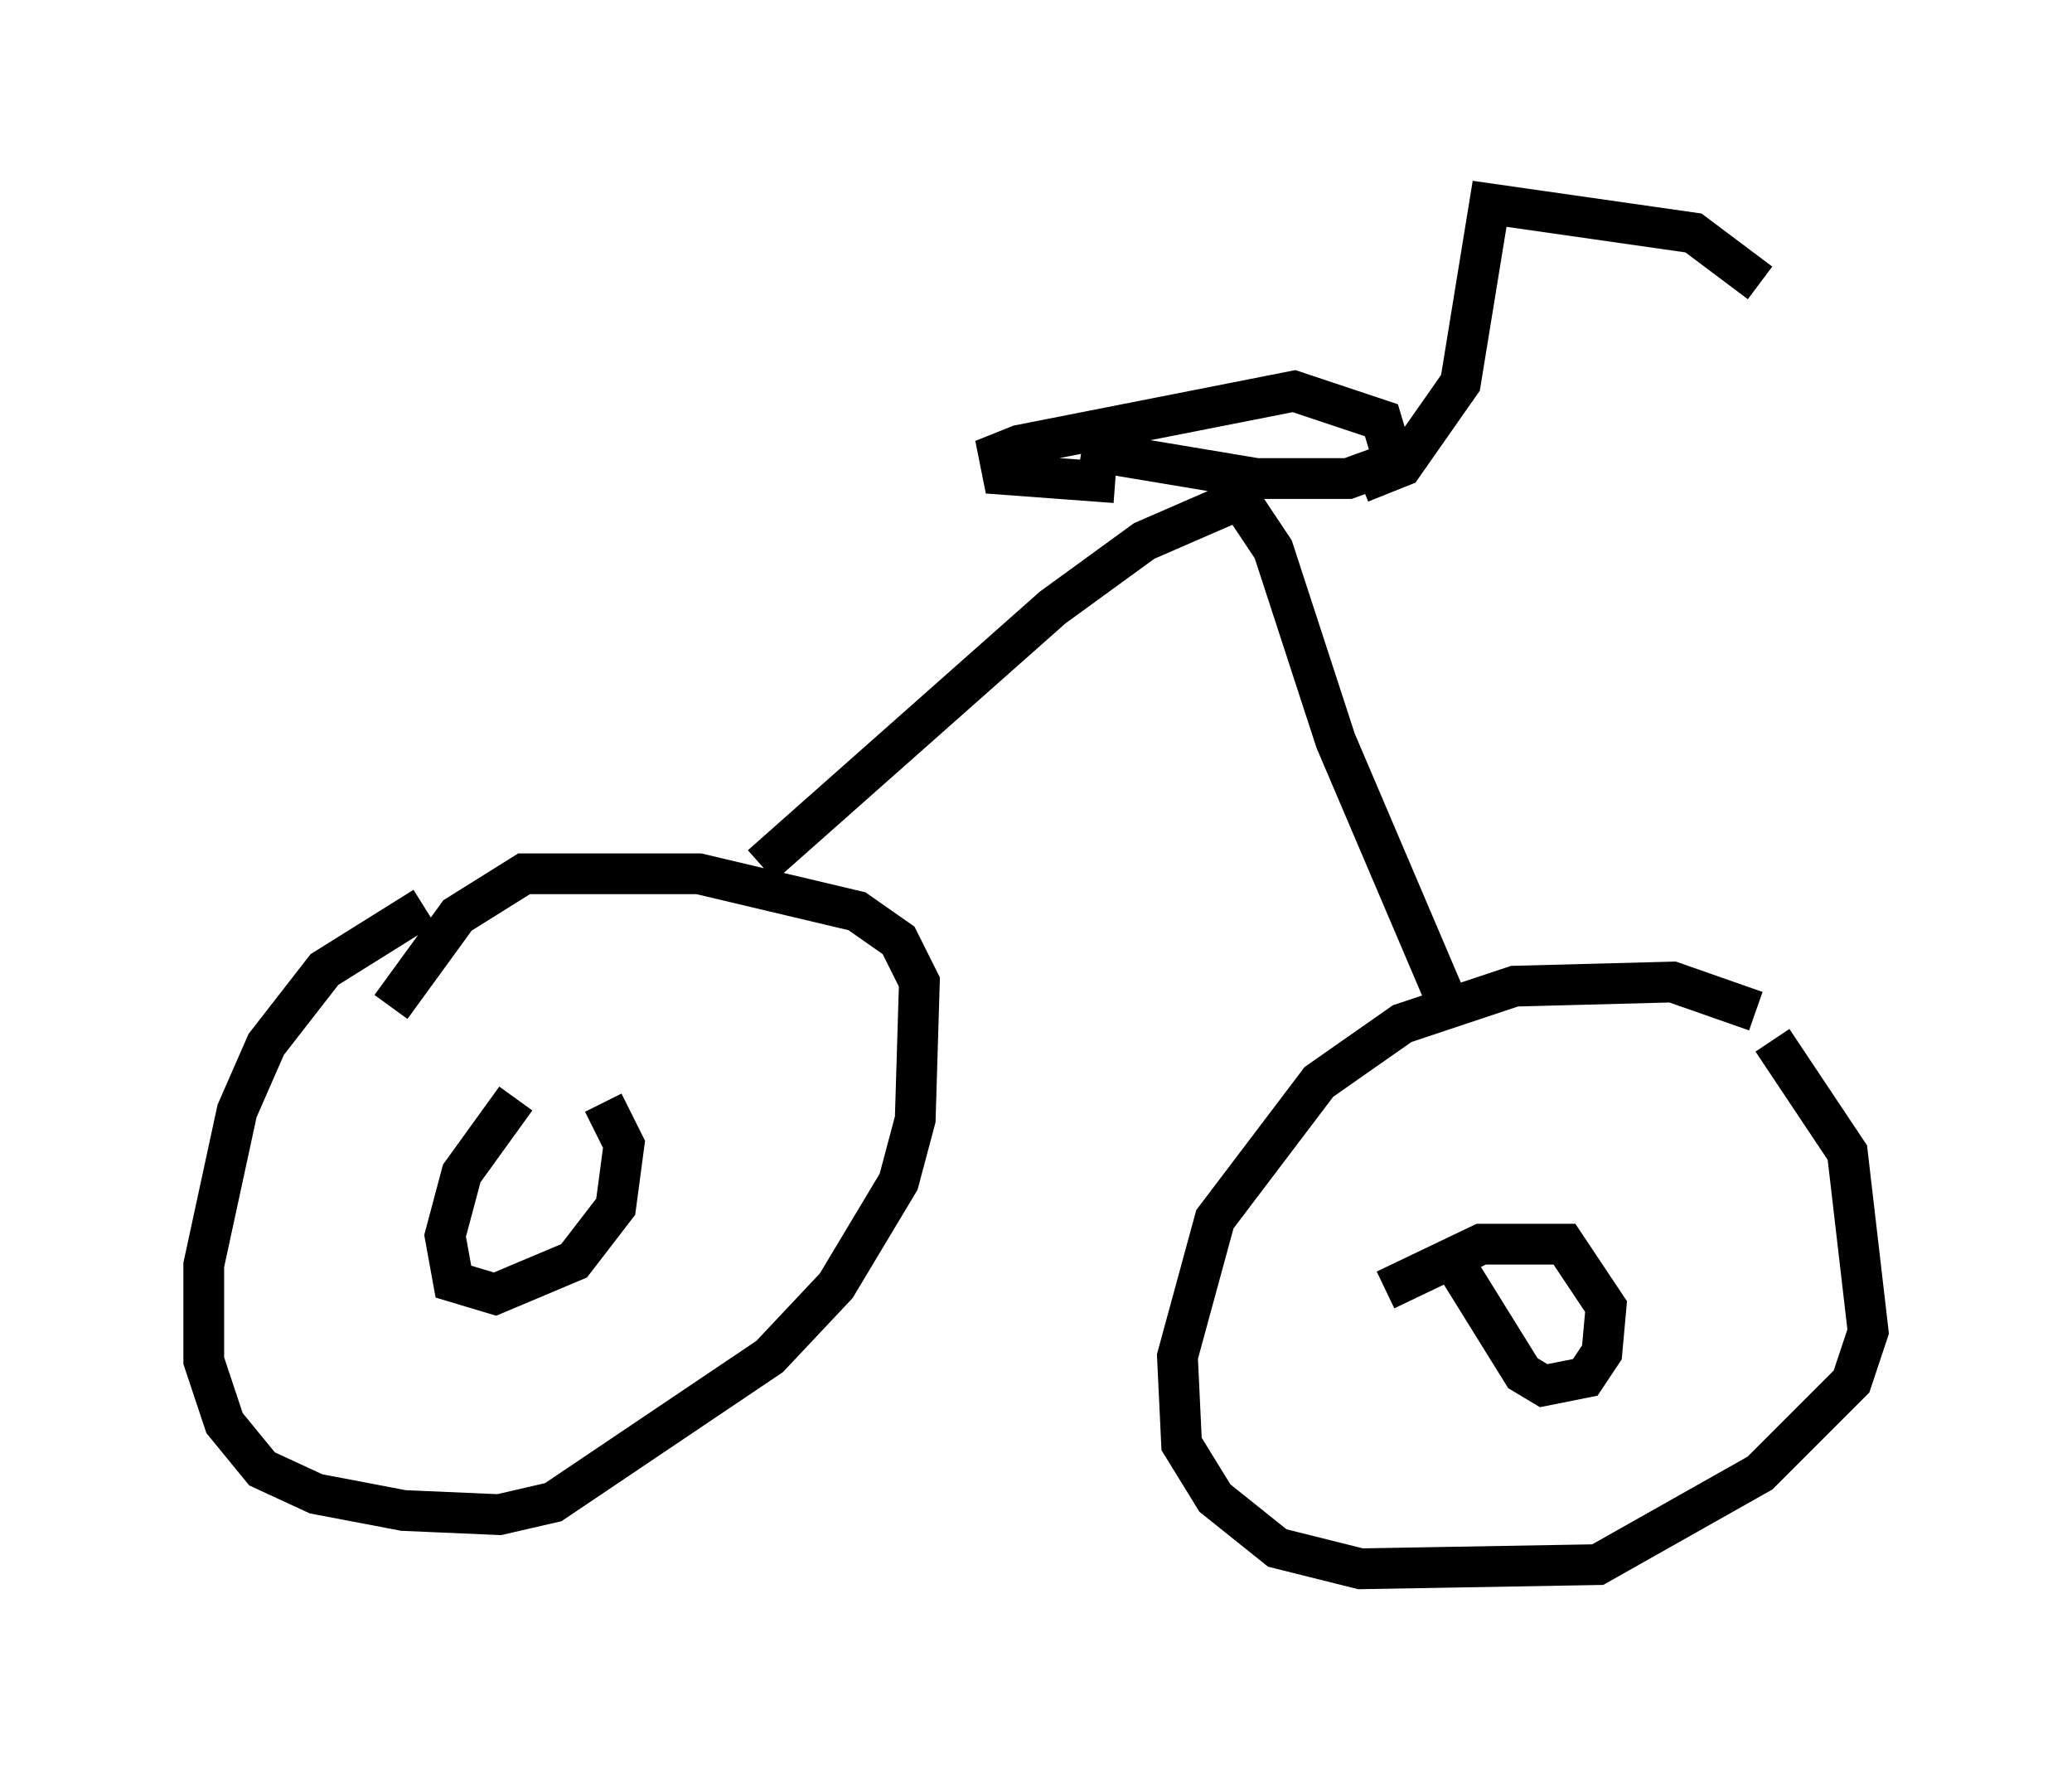 <?xml version="1.0" encoding="utf-8" ?>
<svg baseProfile="full" height="43.484" version="1.1" width="50.834" xmlns="http://www.w3.org/2000/svg" xmlns:ev="http://www.w3.org/2001/xml-events" xmlns:xlink="http://www.w3.org/1999/xlink"><defs /><rect fill="white" height="43.484" width="50.834" x="0" y="0" /><path d="M43.792, 26.438 m-0.715, -1.633 l-2.042, -0.715 -3.879, 0.102 l-2.756, 0.919 -2.042, 1.429 l-2.552, 3.369 -0.919, 3.369 l0.102, 2.144 0.817, 1.327 l1.531, 1.225 2.042, 0.51 l5.819, -0.102 3.981, -2.246 l2.246, -2.246 0.408, -1.225 l-0.51, -4.39 -1.838, -2.756 m-33.075, -3.267 l-2.45, 1.531 -1.429, 1.838 l-0.715, 1.633 -0.817, 3.777 l0.0, 2.348 0.51, 1.531 l0.919, 1.123 1.327, 0.613 l2.144, 0.408 2.348, 0.102 l1.327, -0.306 5.308, -3.573 l1.633, -1.735 1.531, -2.552 l0.408, -1.531 0.102, -3.369 l-0.51, -1.021 -1.021, -0.715 l-3.879, -0.919 -4.288, 0.0 l-1.633, 1.021 -1.633, 2.246 m3.063, 2.246 l-1.327, 1.838 -0.408, 1.531 l0.204, 1.123 1.021, 0.306 l1.94, -0.817 1.021, -1.327 l0.204, -1.531 -0.51, -1.021 m19.192, 4.594 l2.348, -1.123 2.042, 0.0 l1.021, 1.531 -0.102, 1.123 l-0.408, 0.613 -1.021, 0.204 l-0.51, -0.306 -1.838, -2.96 m-16.844, -9.494 l7.146, -6.329 2.246, -1.633 l2.348, -1.021 0.817, 1.225 l1.531, 4.696 2.654, 6.227 m-8.881, -13.373 l4.288, 0.715 2.246, 0.0 l1.123, -0.408 -0.306, -1.021 l-2.144, -0.715 -6.738, 1.327 l-0.51, 0.204 0.102, 0.51 l2.756, 0.204 m6.023, 0.0 l1.021, -0.408 1.429, -2.042 l0.715, -4.39 5.002, 0.715 l1.633, 1.225 " fill="none" stroke="black" stroke-width="1" /></svg>